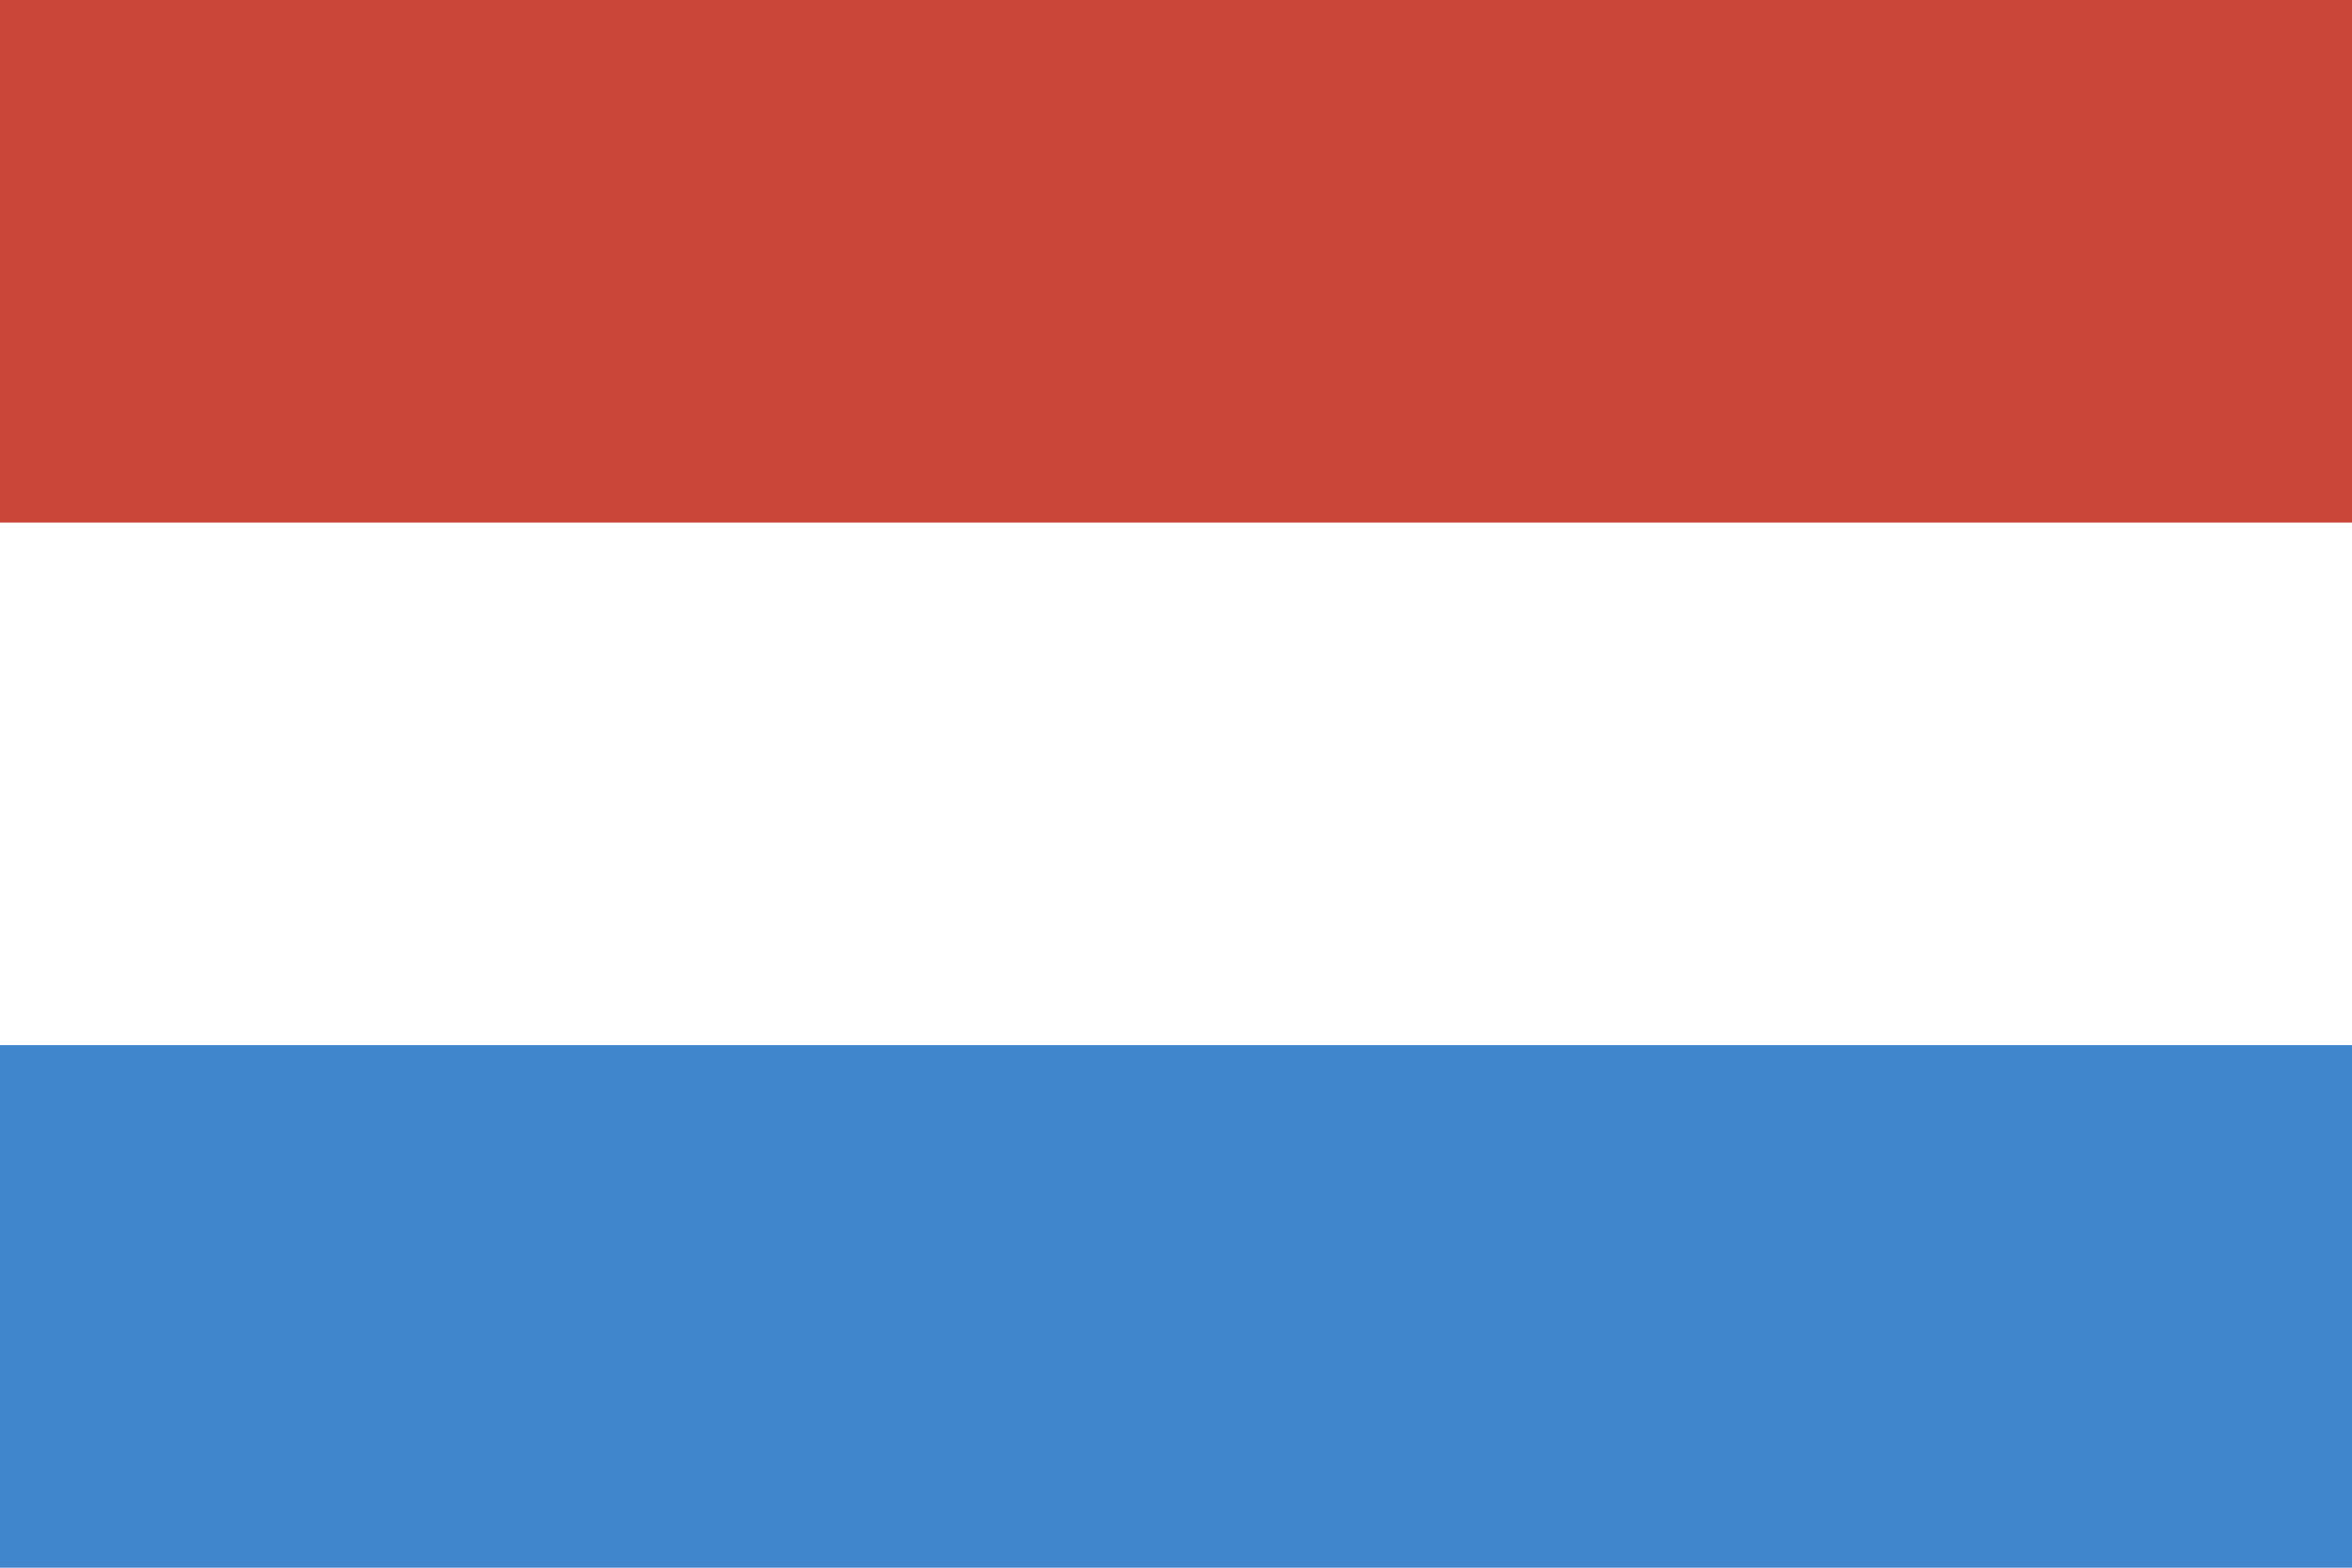<?xml version="1.0" ?><svg height="120px" version="1.1" viewBox="0 0 180 120" width="180px" xmlns="http://www.w3.org/2000/svg" xmlns:sketch="http://www.bohemiancoding.com/sketch/ns" xmlns:xlink="http://www.w3.org/1999/xlink"><title/><defs/><g fill="none" fill-rule="evenodd" id="Europe" stroke="none" stroke-width="1"><g id="Luxembourg"><rect d="M0,0 L0,120 L180,120 L180,0 L0,0 Z M0,0" fill="#4086CD" height="120" id="Oval-1-copy-4" width="180" x="0" y="0"/><rect d="M0,0 L0,80 L180,80 L180,0 L0,0 Z M0,0" fill="#FFFFFF" height="80" id="Oval-1-copy-5" width="180" x="0" y="0"/><rect d="M0,0 L0,40 L180,40 L180,0 L0,0 Z M0,0" fill="#CA4638" height="40" id="Oval-1-copy-5" width="180" x="0" y="0"/></g></g></svg>